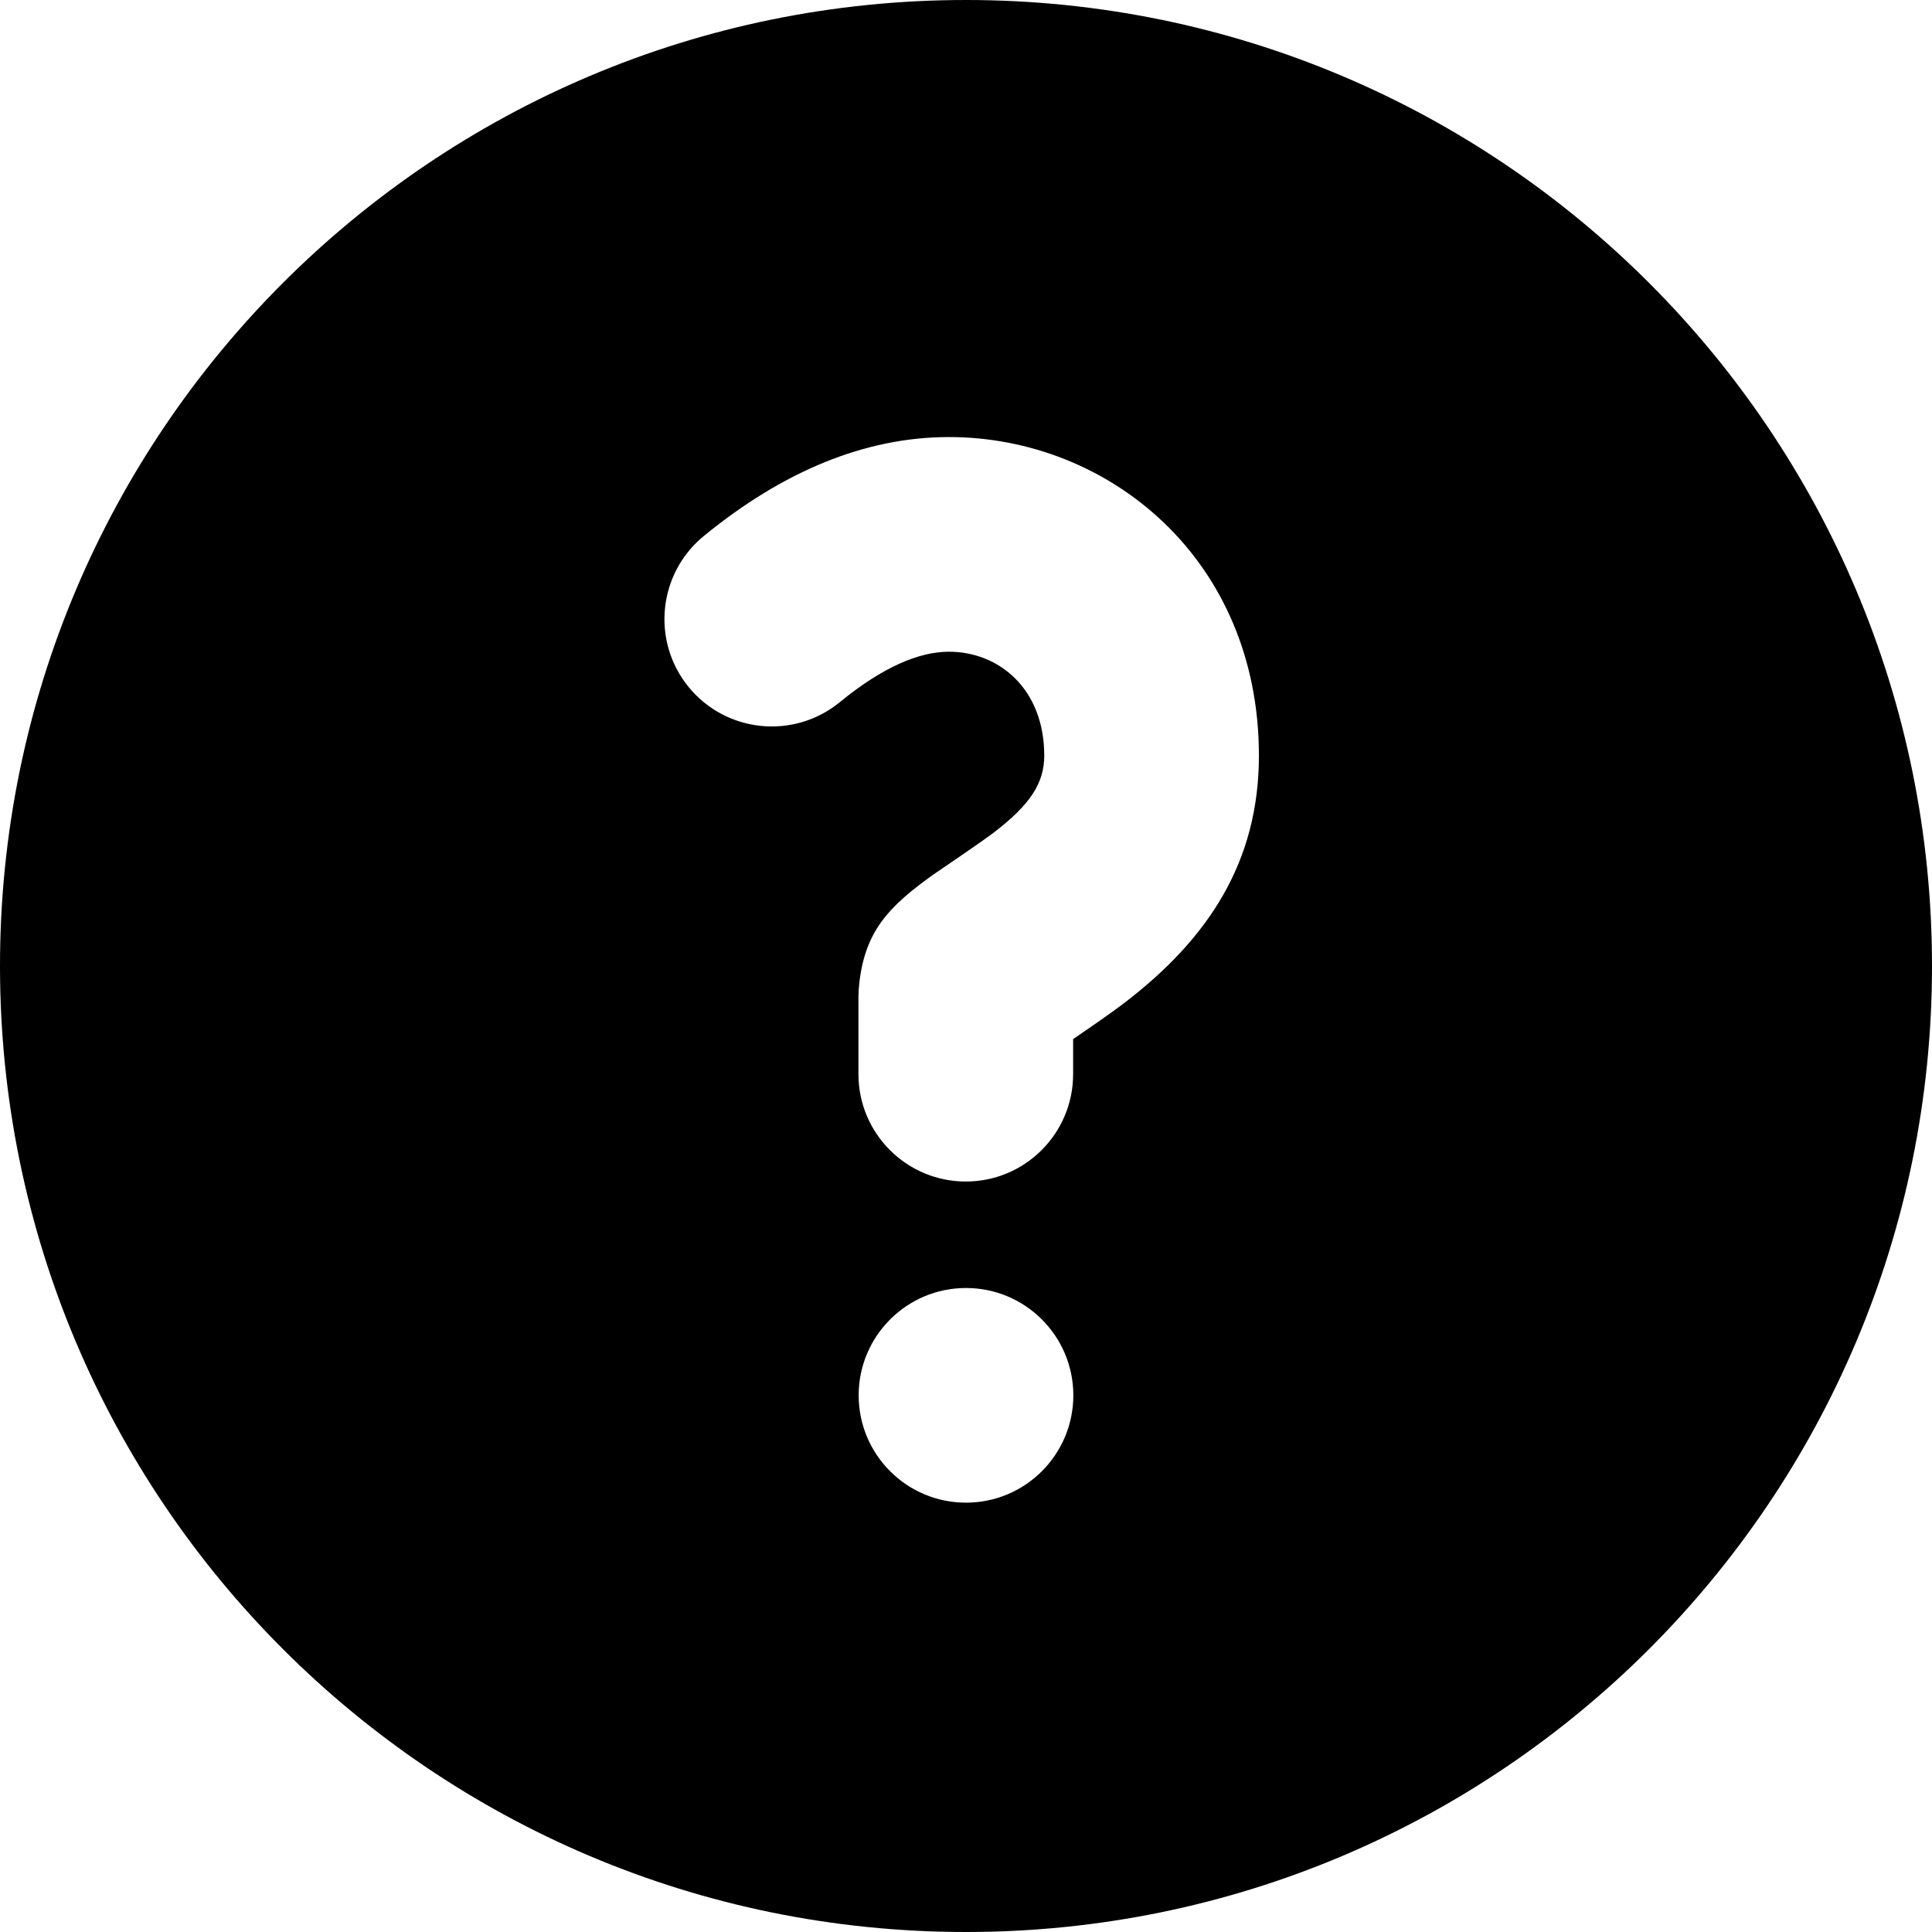 <svg xmlns="http://www.w3.org/2000/svg" width="18" height="18" viewBox="0 0 18 18">
  <title>Help</title>
  <path fill="#000"
    d="M9,18 C4.029,18 0,13.971 0,9 C0,4.029 4.029,0 9,0 C13.971,0 18,4.029 18,9 C18,13.971 13.971,18 9,18 Z M9,14 C9.552,14 10,13.552 10,13 C10,12.448 9.552,12 9,12 C8.448,12 8,12.448 8,13 C8,13.552 8.448,14 9,14 Z M9.998,10.008 L9.998,9.681 C10.143,9.582 10.365,9.429 10.47,9.348 C11.257,8.748 11.729,8.031 11.729,7.04 C11.729,5.208 10.328,4.072 8.842,4.072 C8.055,4.072 7.291,4.394 6.557,4.994 C6.13,5.344 6.067,5.974 6.416,6.401 C6.766,6.829 7.396,6.892 7.824,6.542 C8.225,6.214 8.562,6.072 8.842,6.072 C9.305,6.072 9.729,6.416 9.729,7.04 C9.729,7.298 9.596,7.499 9.257,7.758 C9.144,7.845 8.72,8.131 8.703,8.143 C8.282,8.443 8.065,8.669 8.007,9.149 C8,9.218 8,9.218 7.998,9.288 L7.998,10.008 C7.998,10.56 8.446,11.008 8.998,11.008 C9.55,11.008 9.998,10.56 9.998,10.008 Z" />
</svg>
